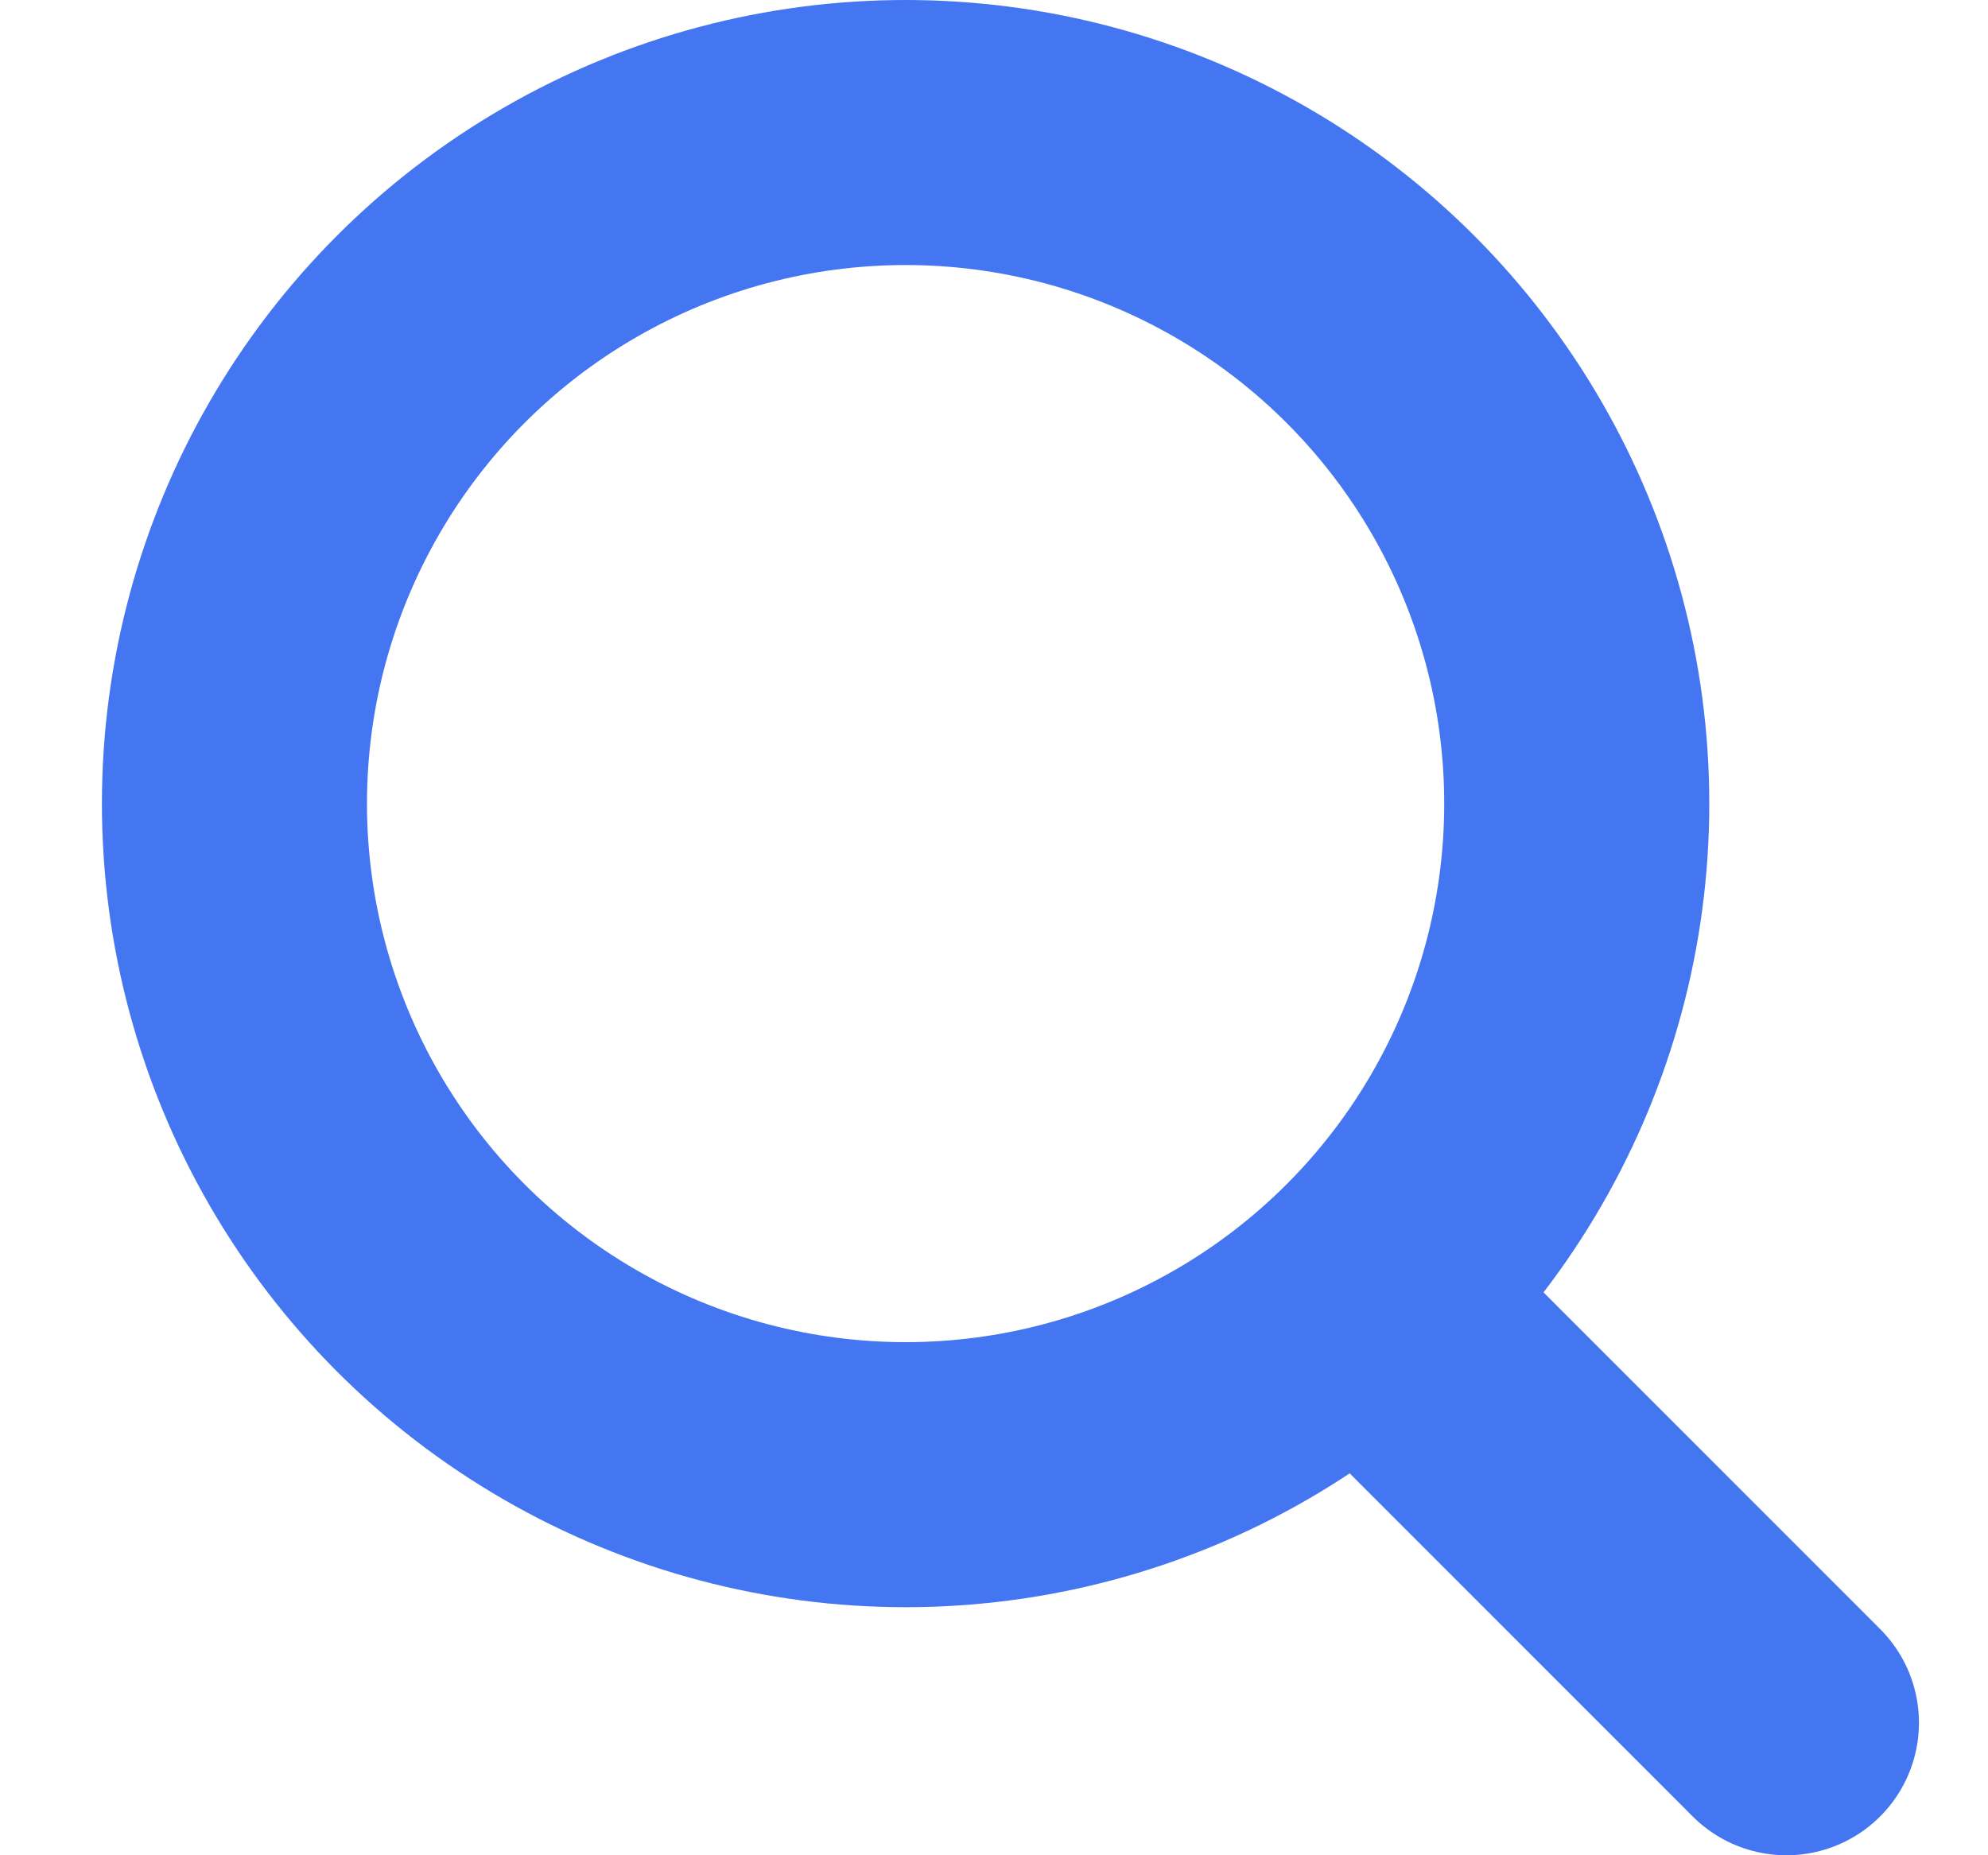 <svg width="15" height="14" viewBox="0 0 15 14" fill="none" xmlns="http://www.w3.org/2000/svg">
<ellipse cx="6.833" cy="6.064" rx="5.064" ry="5.064" stroke="#4576F2" stroke-width="2" stroke-linecap="round" stroke-linejoin="round"/>
<path d="M10.315 9.835L13.479 13" stroke="#4576F2" stroke-width="2" stroke-linecap="round" stroke-linejoin="round"/>
</svg>
